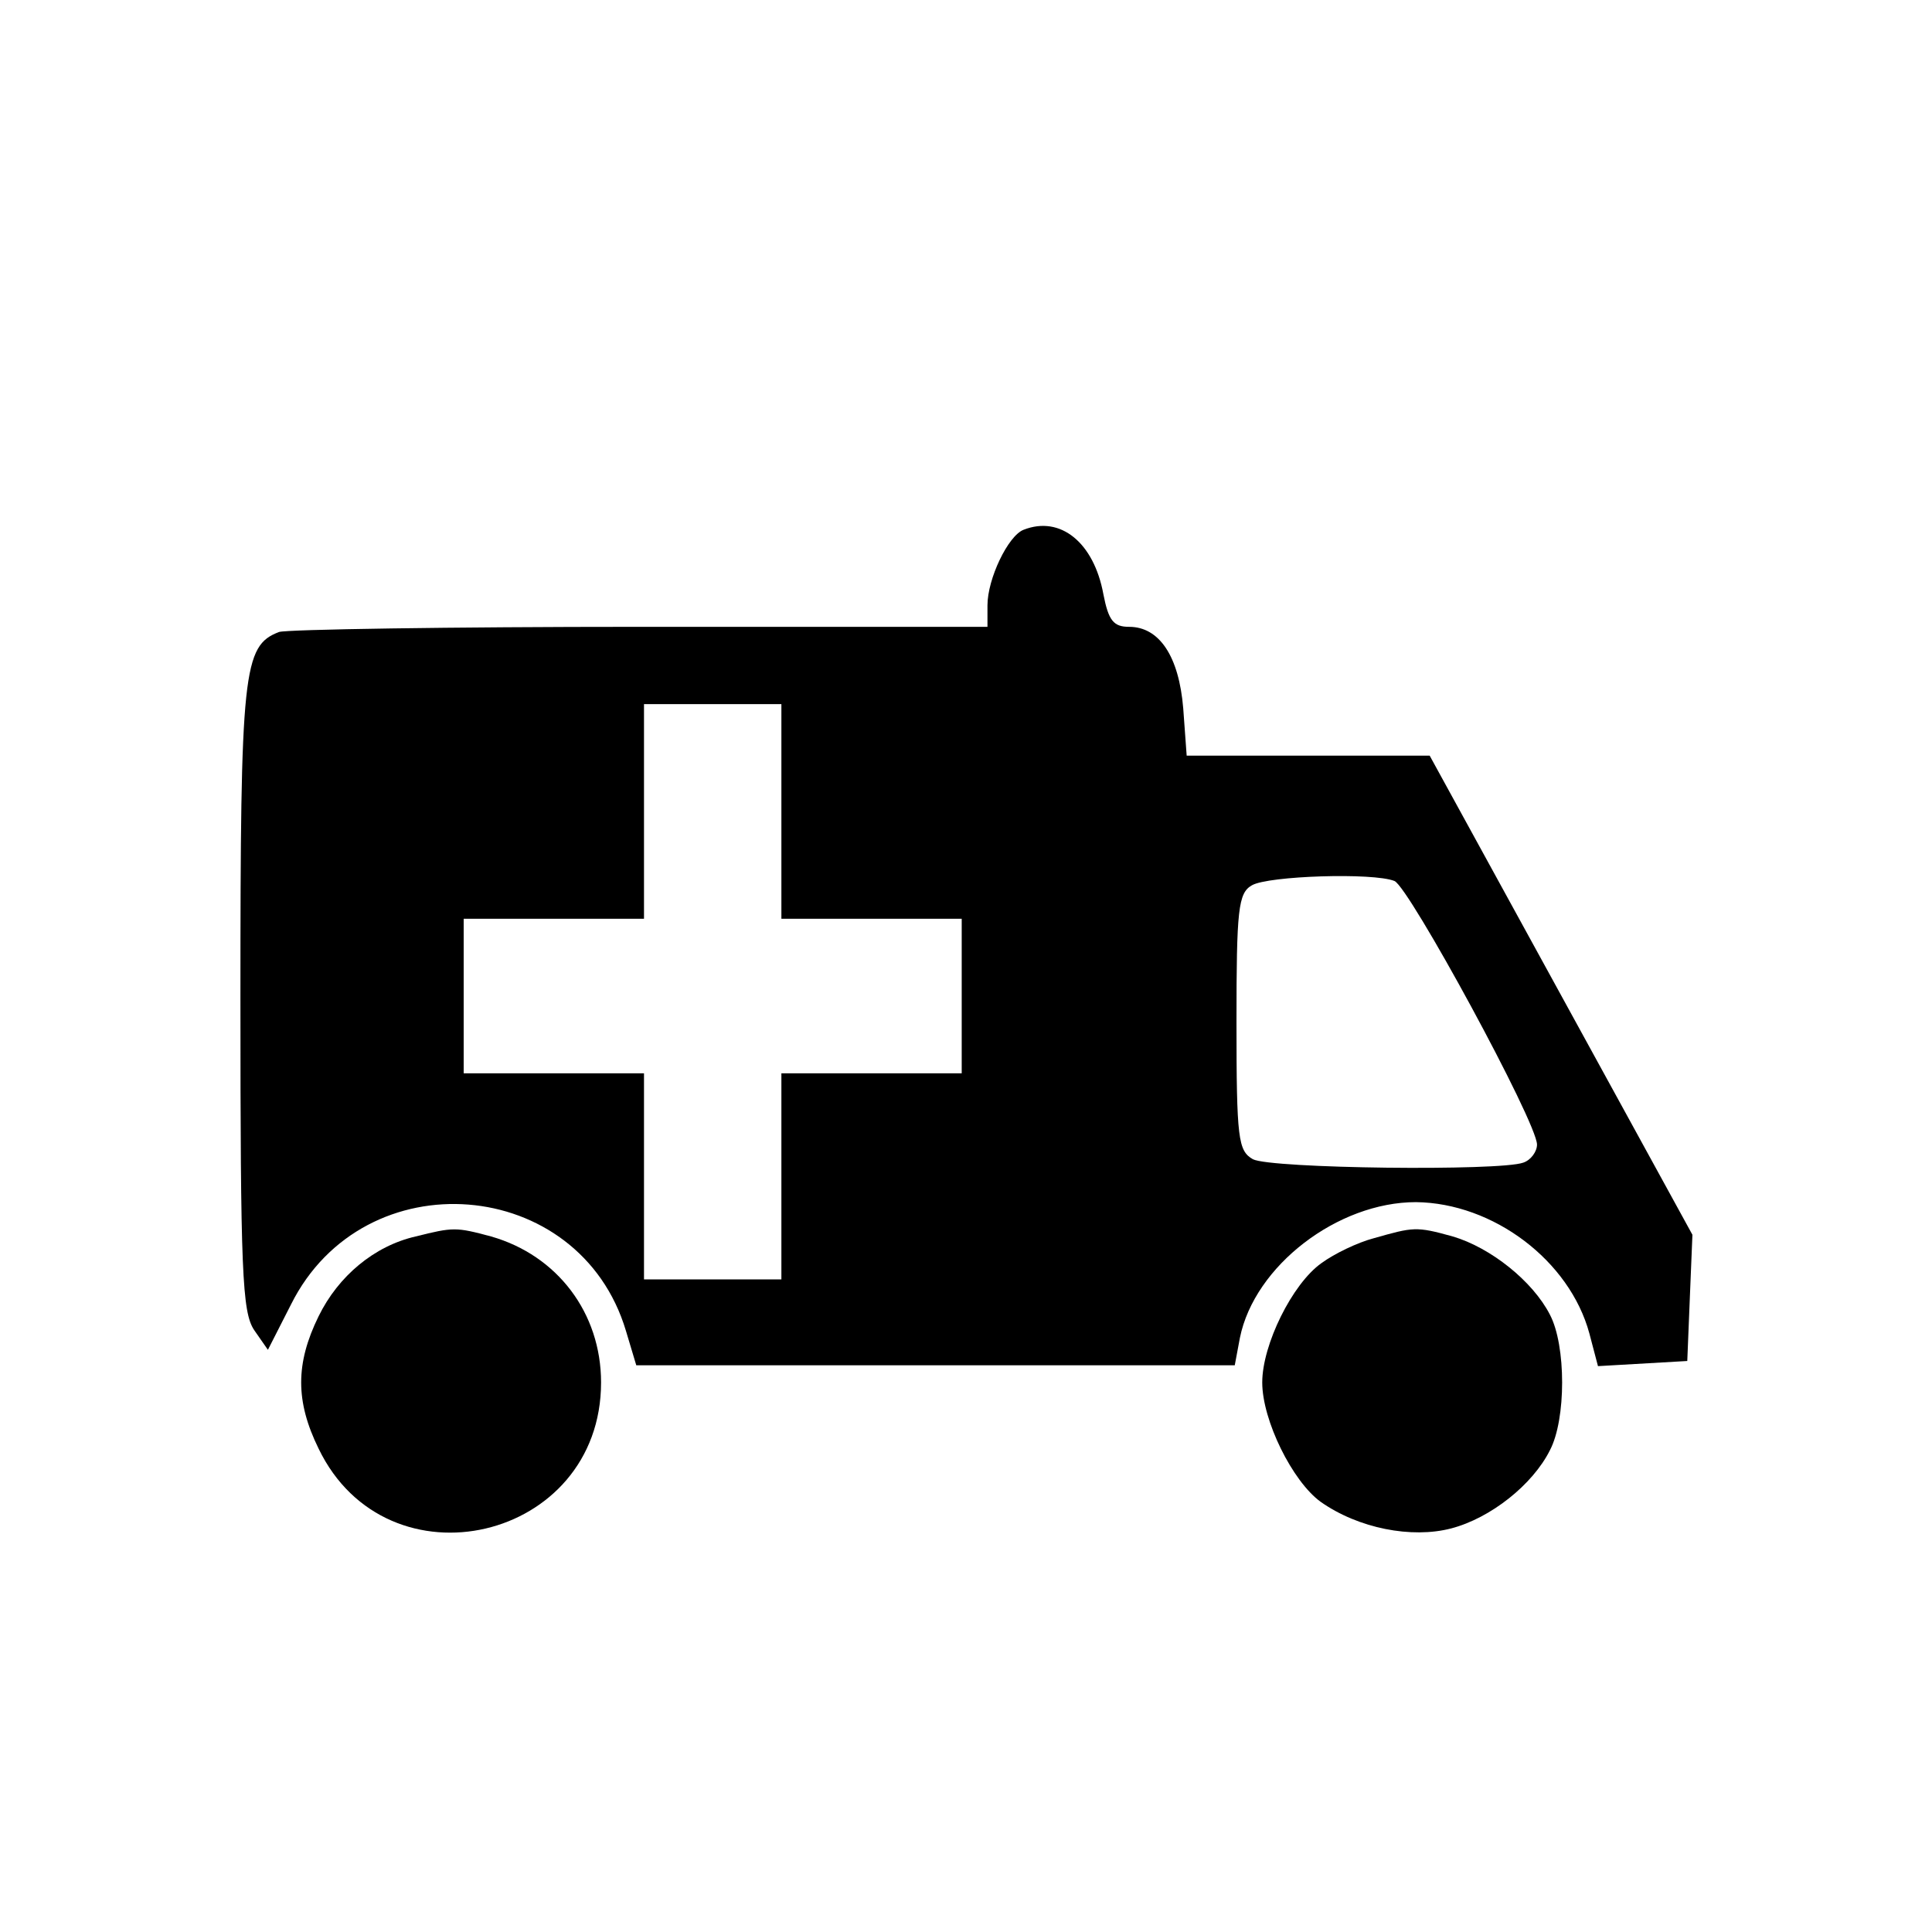 <svg xmlns="http://www.w3.org/2000/svg" width="225pt" height="225pt" viewBox="0 0 225 225" preserveAspectRatio="xMidYMid meet"><g transform="translate(0,225) scale(0.1,-0.1)" fill="#000000" stroke="none"><path d="M1192 1633 c-18 -7 -42 -57 -42 -88 l0 -25 -404 0 c-222 0 -412 -3 -421 -6 -42 -16 -45 -45 -45 -426 0 -319 2 -366 16 -387 l16 -23 27 53 c85 170 336 150 390 -31 l12 -40 348 0 349 0 6 32 c17 84 114 158 205 158 90 -1 179 -68 202 -153 l10 -38 52 3 52 3 3 74 3 73 -153 279 -153 279 -141 0 -142 0 -4 55 c-5 61 -28 95 -63 95 -18 0 -24 7 -30 38 -11 60 -50 92 -93 75z m-282 -328 l0 -125 105 0 105 0 0 -90 0 -90 -105 0 -105 0 0 -120 0 -120 -80 0 -80 0 0 120 0 120 -105 0 -105 0 0 90 0 90 105 0 105 0 0 125 0 125 80 0 80 0 0 -125z m714 -81 c17 -7 166 -281 166 -307 0 -8 -7 -18 -16 -21 -27 -10 -294 -7 -315 4 -17 10 -19 23 -19 160 0 131 2 150 18 159 19 11 141 15 166 5z"></path><path d="M484 810 c-48 -11 -90 -46 -113 -93 -27 -55 -27 -99 0 -154 80 -166 329 -108 329 77 0 81 -51 148 -128 170 -41 11 -44 11 -88 0z"></path><path d="M1600 808 c-19 -5 -46 -18 -61 -29 -34 -24 -69 -95 -69 -139 0 -44 35 -115 68 -139 44 -31 106 -43 152 -31 46 12 95 51 115 91 19 36 19 122 0 158 -20 39 -69 78 -113 91 -43 12 -46 11 -92 -2z"></path></g></svg>